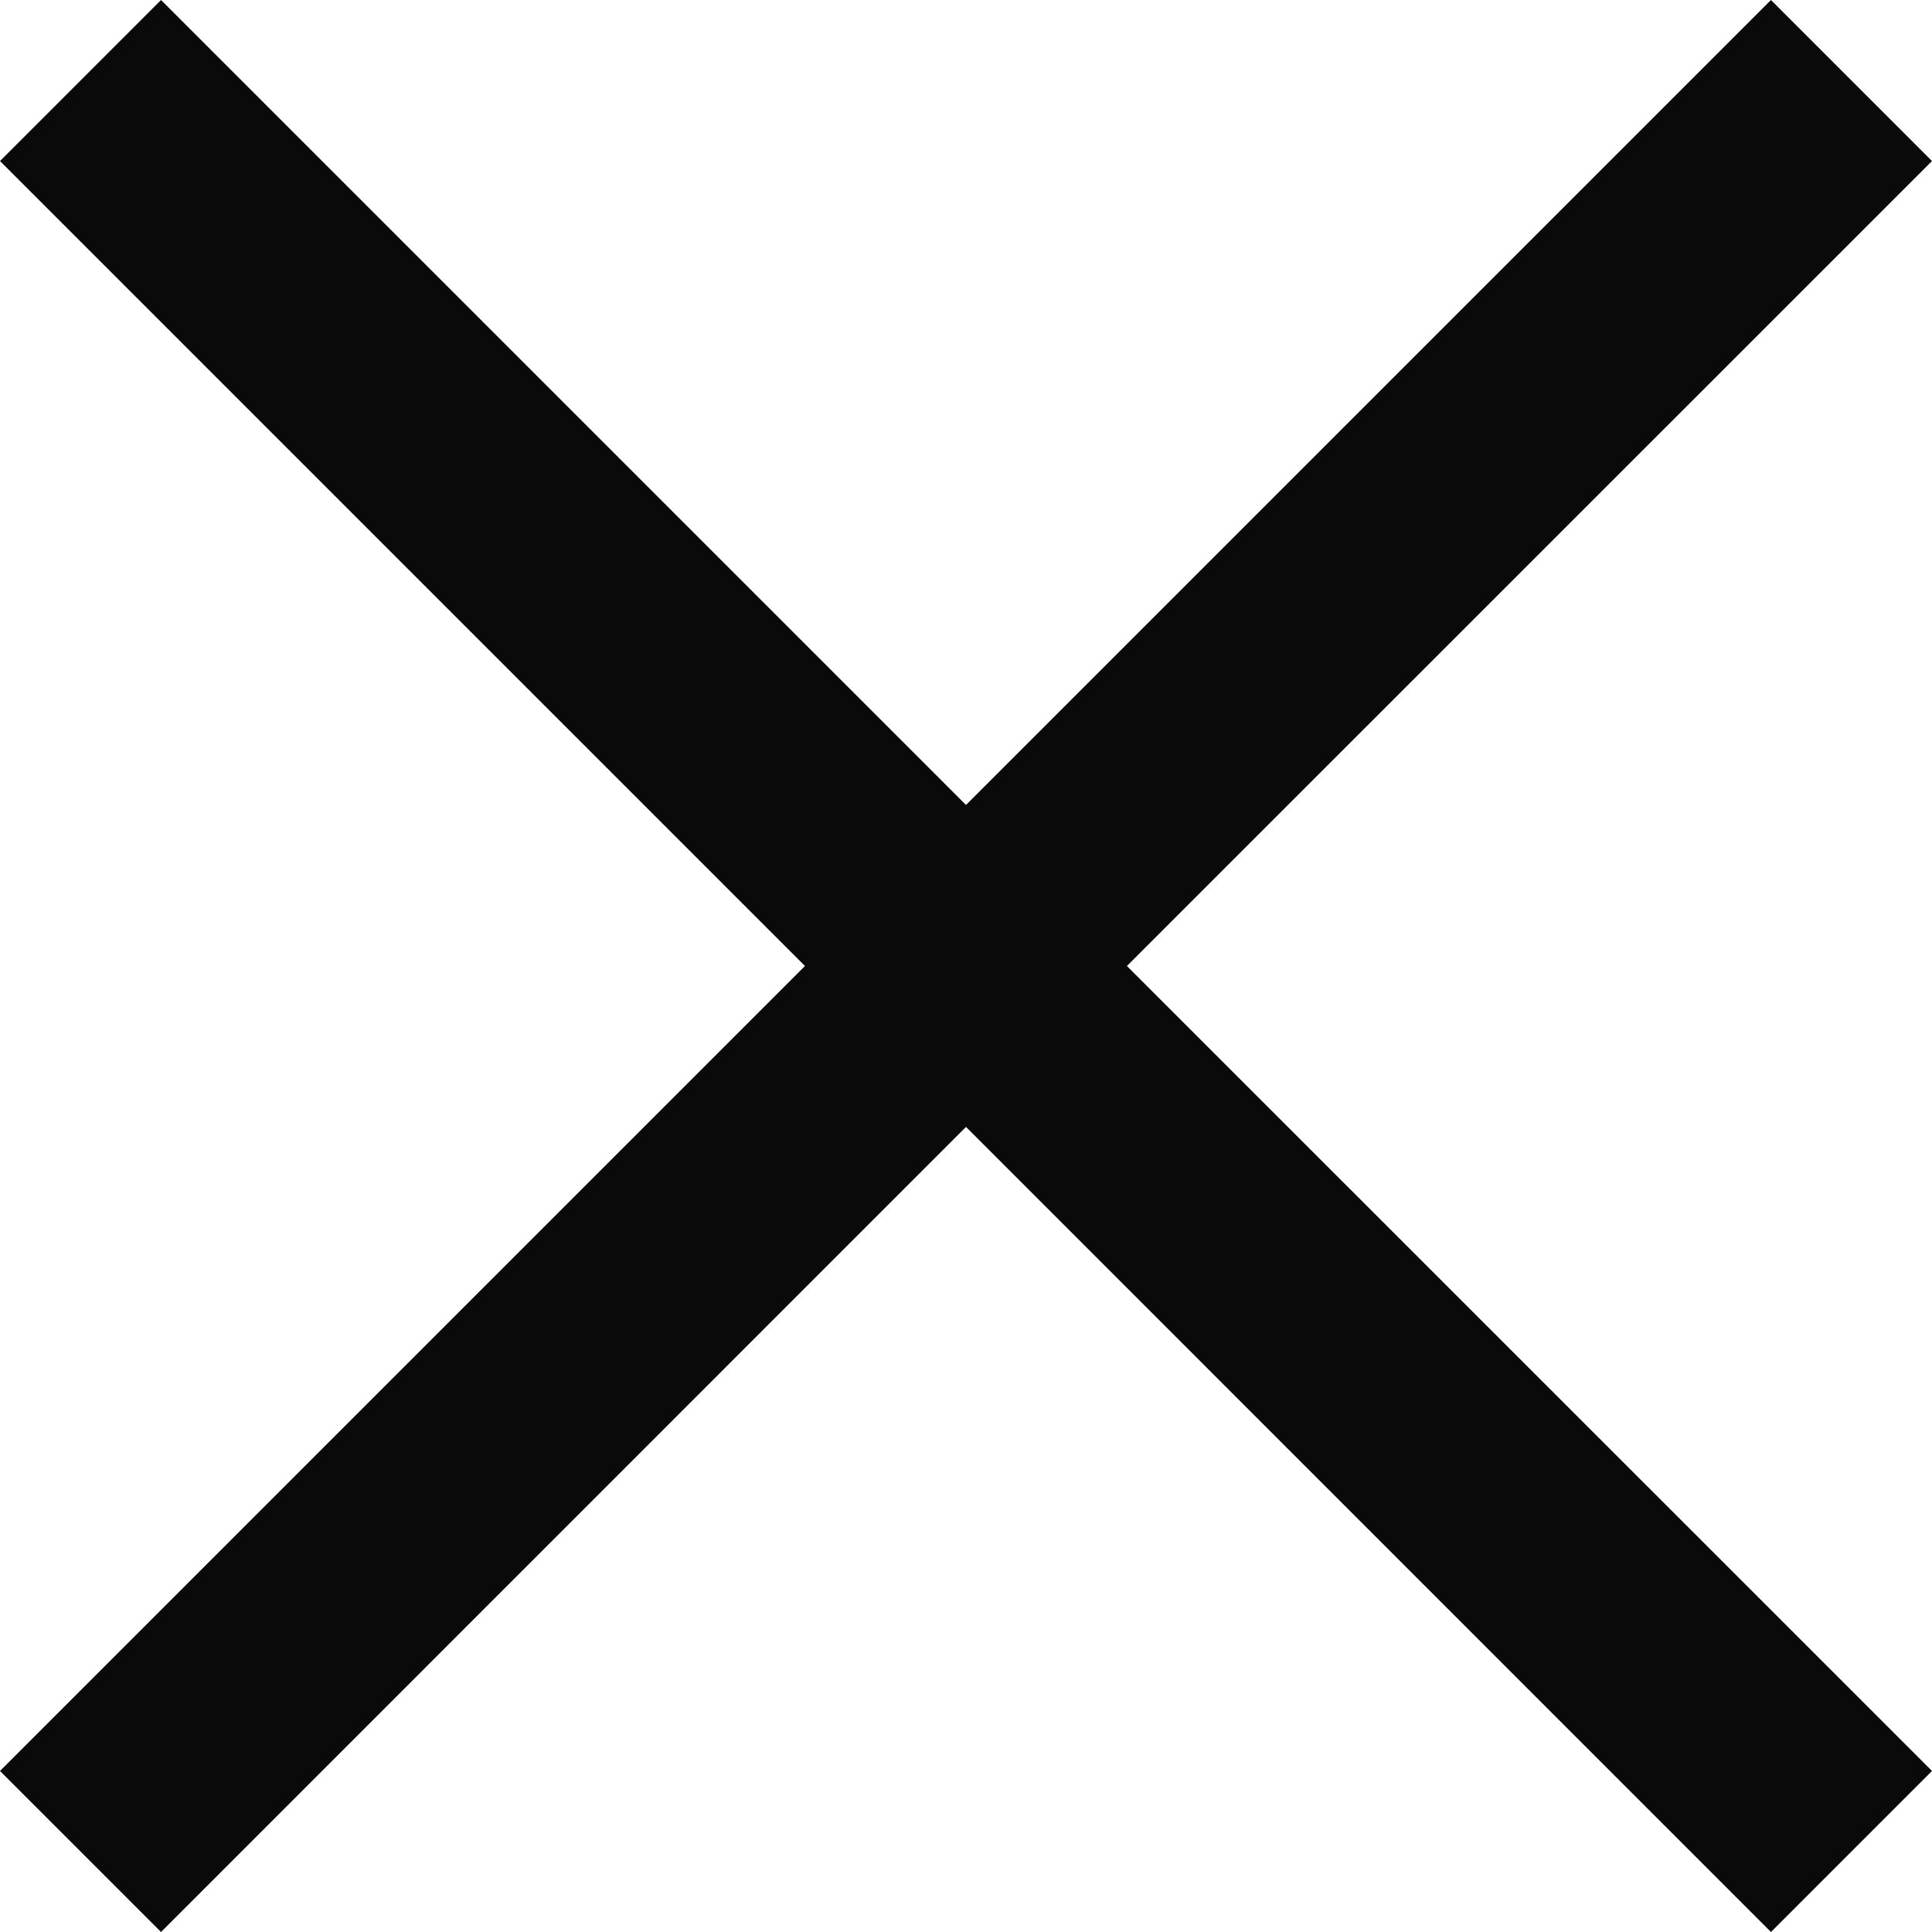 <svg xmlns="http://www.w3.org/2000/svg" width="14" height="14" viewBox="0 0 14 14">
    <g fill="none" fill-rule="evenodd">
        <g fill="#0A0A0A" fill-rule="nonzero">
            <g>
                <path d="M28.833 15L30 16.167 24.166 22 30 27.833 28.833 29 23 23.166 17.167 29 16 27.833 21.833 22 16 16.167 17.167 15 23 20.833 28.833 15z" transform="translate(-16 -15)"/>
            </g>
        </g>
    </g>
</svg>
